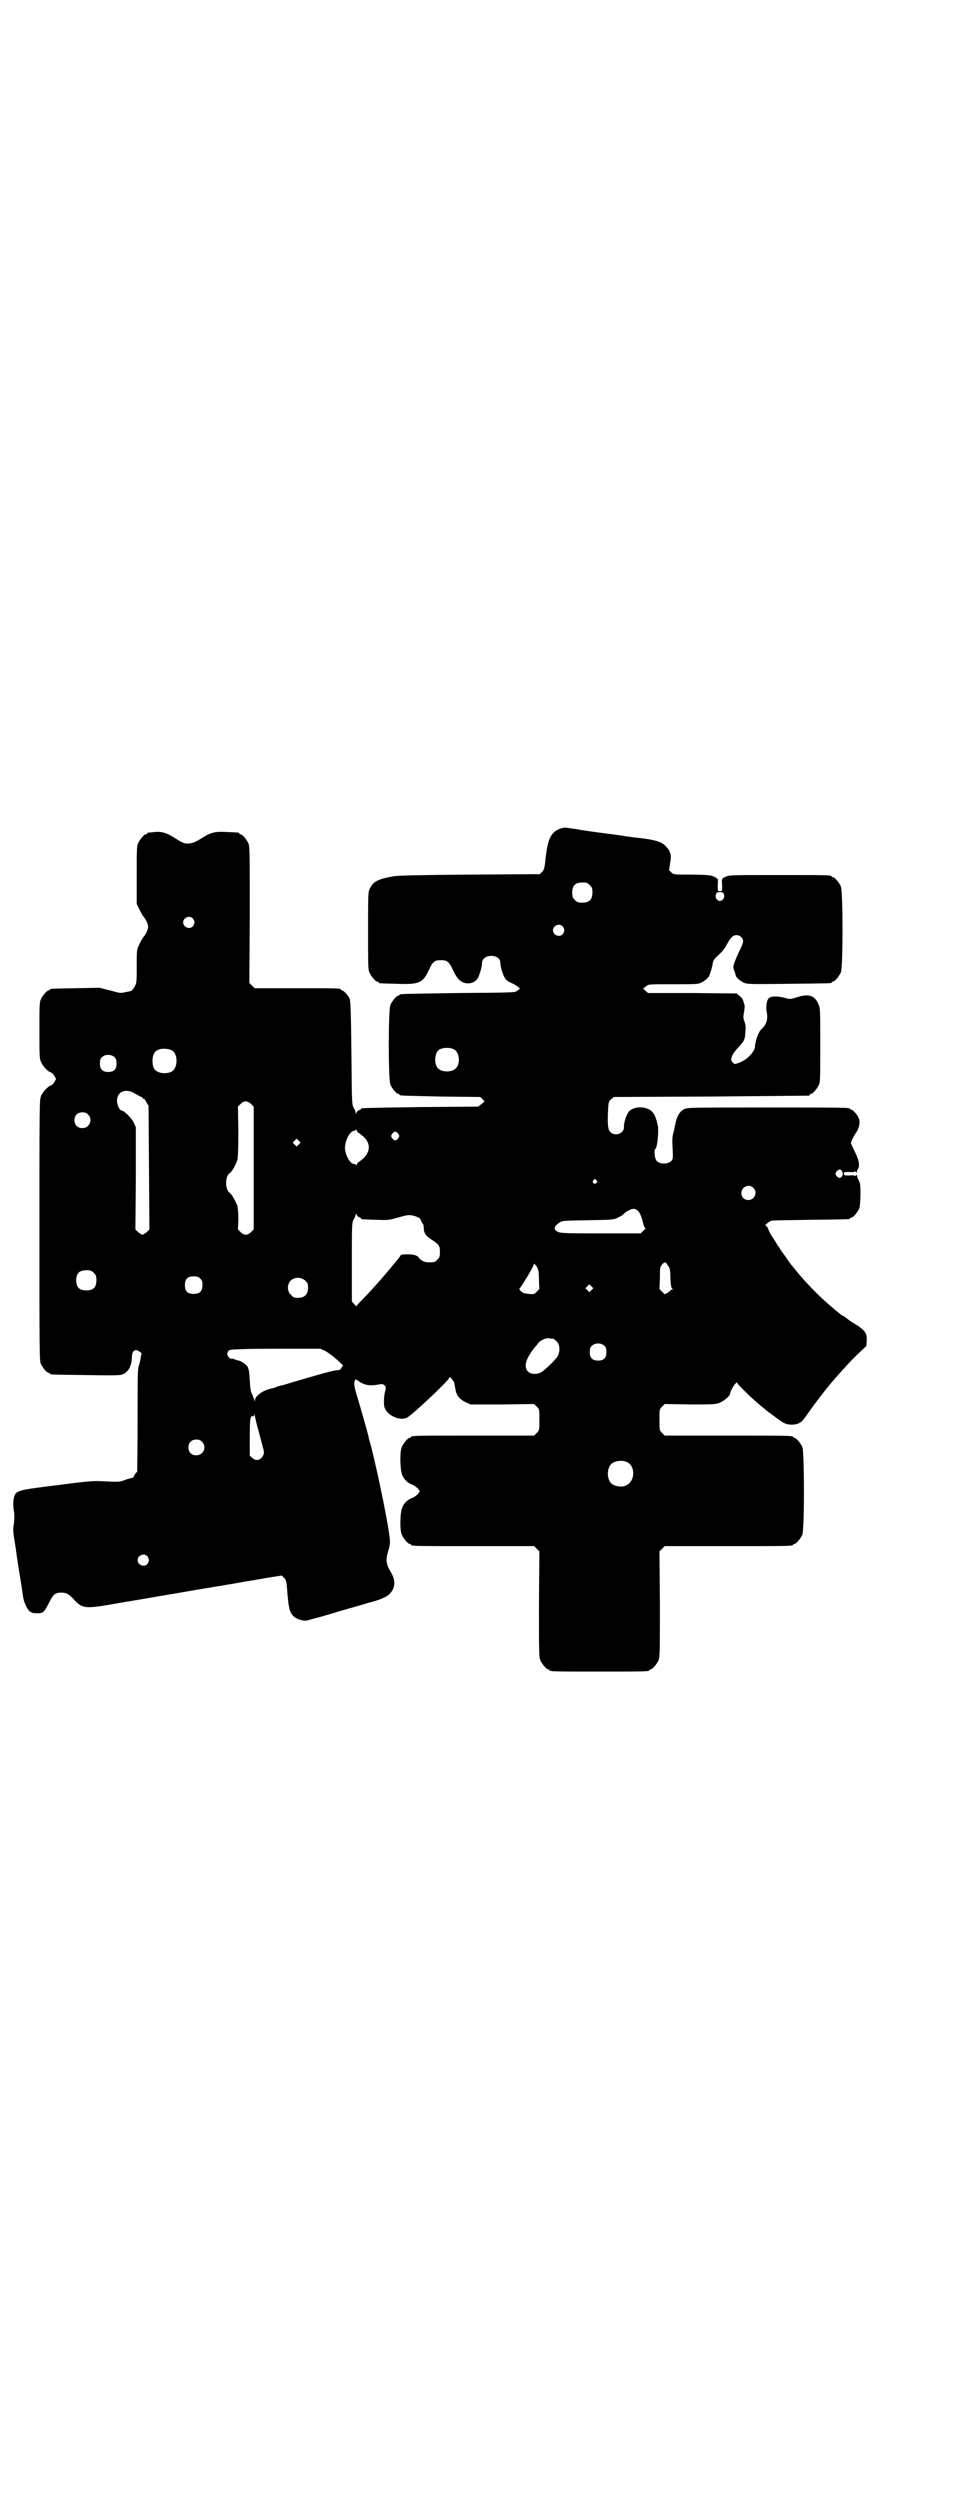 <?xml version="1.0" standalone="no"?>
<!DOCTYPE svg PUBLIC "-//W3C//DTD SVG 20010904//EN"
 "http://www.w3.org/TR/2001/REC-SVG-20010904/DTD/svg10.dtd">
<svg version="1.0" xmlns="http://www.w3.org/2000/svg"
 width="1100pt" height="2850pt" viewBox="0 0 1100 2850"
 preserveAspectRatio="xMidYMid meet">
<g transform="translate(0,2850) scale(0.5,-0.5)"
fill="#000000" stroke="none">
<path d="M1287 3813 c-25 -5 -35 -19 -40 -56 -2 -12 -3 -26 -4 -31 -1 -7 -3
-11 -6 -14 l-5 -5 -161 -1 c-117 -1 -164 -2 -174 -4 -34 -6 -45 -12 -52 -26
-5 -9 -5 -9 -5 -97 0 -76 0 -90 3 -96 4 -9 14 -21 18 -21 2 0 3 -1 3 -2 0 -2
1 -2 42 -3 51 -2 59 2 73 32 8 18 13 22 27 22 14 0 19 -4 27 -21 8 -17 13 -24
22 -29 13 -6 27 -3 35 8 4 7 10 26 10 35 0 12 13 19 28 16 9 -2 14 -8 14 -16
0 -9 6 -28 11 -35 2 -3 8 -8 14 -10 9 -4 21 -12 19 -14 -1 0 -3 -2 -6 -4 -4
-4 -9 -4 -134 -5 -133 -2 -134 -2 -134 -4 0 -1 -1 -2 -3 -2 -4 0 -14 -12 -18
-21 -5 -11 -5 -171 0 -182 4 -9 14 -21 18 -21 2 0 3 -1 3 -2 0 -2 1 -2 94 -4
l90 -1 5 -5 5 -5 -7 -6 -8 -6 -131 -1 c-133 -2 -136 -2 -136 -4 0 -1 -2 -2 -4
-3 -2 0 -5 -3 -6 -5 -1 -4 -2 -4 -2 -2 0 2 -2 7 -4 11 -5 8 -5 8 -6 126 -1 91
-2 119 -4 124 -3 7 -14 19 -17 19 -2 0 -3 1 -3 2 0 3 -12 3 -104 3 l-93 0 -6
6 -6 6 1 155 c0 138 0 156 -3 163 -4 9 -14 21 -18 21 -2 0 -3 1 -3 2 0 2 -1 2
-27 3 -28 2 -38 -1 -57 -13 -18 -11 -21 -12 -31 -13 -10 -1 -14 1 -33 13 -17
11 -30 15 -46 13 -6 -1 -12 -1 -13 -1 -2 -1 -3 -1 -3 -2 0 -1 -1 -2 -3 -2 -4
0 -14 -12 -18 -21 -3 -6 -3 -18 -3 -73 l0 -65 6 -12 c3 -7 7 -13 8 -15 6 -6
12 -18 12 -25 0 -7 -6 -19 -12 -25 -1 -2 -5 -8 -8 -15 -6 -12 -6 -12 -6 -50 0
-36 0 -38 -5 -47 -3 -5 -6 -9 -8 -9 -1 -1 -7 -2 -13 -3 -11 -3 -13 -2 -35 4
l-24 6 -54 -1 c-57 -1 -59 -1 -59 -3 0 -1 -1 -2 -3 -2 -4 0 -14 -12 -18 -21
-3 -6 -3 -17 -3 -71 0 -59 0 -64 4 -72 4 -9 15 -21 22 -23 2 -1 6 -4 8 -8 l4
-7 -4 -7 c-2 -4 -6 -7 -8 -8 -7 -2 -18 -14 -22 -23 -4 -9 -4 -12 -4 -306 0
-268 0 -298 3 -305 4 -9 14 -21 18 -21 2 0 3 -1 3 -2 0 -2 2 -2 81 -3 51 -1
78 -1 83 1 14 4 23 20 23 40 0 15 8 20 18 12 3 -2 5 -4 4 -4 0 -1 -1 -5 -2 -9
0 -4 -2 -12 -4 -18 -3 -9 -3 -20 -3 -126 0 -65 -1 -117 -1 -117 -1 0 -4 -3 -6
-7 -2 -4 -4 -7 -4 -6 -1 0 -7 -2 -15 -4 -14 -6 -16 -6 -55 -4 -21 1 -33 0
-102 -9 -82 -10 -92 -12 -97 -22 -4 -8 -5 -24 -2 -38 1 -6 1 -15 0 -26 -3 -16
-2 -21 3 -52 2 -13 5 -36 6 -42 1 -7 6 -35 9 -56 1 -6 2 -15 3 -20 2 -12 8
-25 14 -31 5 -4 8 -5 17 -5 15 0 16 1 28 24 9 19 14 23 28 23 12 0 18 -4 29
-16 17 -19 25 -21 78 -12 23 4 45 8 48 8 3 1 24 4 46 8 22 4 43 7 46 8 3 0 35
6 71 12 36 6 79 13 95 16 17 3 32 5 35 6 3 0 16 3 30 5 l25 4 5 -5 c5 -5 6 -7
8 -37 3 -33 5 -42 14 -51 7 -7 24 -12 33 -9 3 1 8 2 10 3 2 0 31 8 63 18 32 9
60 17 62 18 28 7 46 14 53 23 12 14 12 31 -1 51 -9 16 -10 25 -4 45 2 6 4 15
4 21 0 22 -26 150 -43 217 -3 10 -6 21 -6 23 -2 9 -16 58 -24 85 -9 29 -10 36
-7 43 1 3 2 3 10 -3 12 -8 25 -10 41 -7 12 2 13 2 17 -2 3 -3 3 -4 1 -13 -3
-10 -4 -32 -1 -38 7 -18 35 -30 51 -22 13 7 97 86 97 92 0 3 9 -8 11 -13 0 -2
1 -7 2 -12 2 -16 9 -25 24 -32 l11 -5 72 0 73 1 6 -6 c6 -6 6 -6 6 -30 0 -24
0 -24 -6 -30 l-6 -6 -135 0 c-133 0 -146 0 -146 -3 0 -1 -1 -2 -3 -2 -4 0 -14
-12 -18 -21 -5 -12 -4 -52 1 -64 4 -10 12 -18 23 -22 5 -2 10 -6 13 -9 l4 -6
-4 -6 c-3 -3 -8 -7 -13 -9 -11 -4 -19 -12 -23 -22 -5 -12 -6 -51 -1 -62 4 -9
14 -21 18 -21 2 0 3 -1 3 -2 0 -3 13 -3 146 -3 l135 0 6 -6 6 -6 -1 -120 c0
-106 0 -121 3 -128 4 -9 14 -21 18 -21 2 0 3 -1 3 -2 0 -3 12 -3 114 -3 102 0
114 0 114 3 0 1 1 2 3 2 4 0 14 12 18 21 3 7 3 22 3 128 l-1 120 6 6 6 6 141
0 c139 0 152 0 152 3 0 1 1 2 3 2 4 0 14 12 18 21 5 11 5 189 0 200 -4 9 -14
21 -18 21 -2 0 -3 1 -3 2 0 3 -13 3 -152 3 l-141 0 -6 6 c-6 6 -6 6 -6 30 0
24 0 24 6 30 l6 6 57 -1 c48 0 58 0 66 3 10 3 26 16 26 21 0 4 8 20 13 24 1 2
3 3 3 2 0 -4 44 -46 63 -60 3 -3 6 -5 7 -6 1 -1 6 -4 11 -8 6 -4 10 -8 11 -8
1 -1 6 -4 11 -8 9 -5 13 -6 22 -6 16 0 23 5 35 23 18 26 46 62 61 79 4 5 15
17 24 27 9 10 23 25 33 34 l17 16 1 12 c1 16 -3 22 -18 33 -7 4 -12 8 -13 8
-1 0 -12 8 -18 13 -2 1 -4 3 -5 3 -1 0 -6 3 -10 7 -5 4 -10 8 -12 10 -25 20
-61 56 -86 87 -4 5 -8 10 -9 11 -1 1 -7 9 -13 18 -6 9 -12 16 -12 17 -1 0 -2
2 -2 3 0 1 -1 3 -2 3 0 1 -4 5 -7 11 -3 5 -8 13 -11 17 -2 4 -6 10 -7 15 -2 4
-5 7 -6 7 -3 0 9 10 14 11 2 1 42 1 89 2 88 1 90 1 90 3 0 1 1 2 3 2 4 0 14
12 18 21 3 8 4 52 1 59 -4 8 -7 15 -6 17 0 1 -1 0 -3 -1 -2 -2 -3 -2 -3 -1 1
1 -3 2 -11 1 -12 0 -13 0 -13 4 0 4 1 4 13 4 8 -1 12 0 11 1 0 1 1 1 3 -1 2
-2 3 -2 3 -1 -1 1 -1 3 1 6 6 8 4 21 -6 41 -5 10 -9 19 -9 20 0 2 6 16 12 24
6 9 9 21 7 29 -1 8 -14 23 -18 23 -2 0 -3 1 -3 2 0 3 -15 3 -191 3 -176 0
-180 0 -188 -4 -10 -5 -17 -17 -20 -35 -1 -3 -2 -11 -4 -18 -3 -10 -3 -18 -2
-36 1 -21 1 -24 -2 -28 -8 -9 -28 -9 -35 0 -4 5 -6 25 -2 27 4 3 8 40 5 54 -2
9 -6 23 -10 27 -11 17 -46 18 -57 2 -5 -7 -11 -26 -10 -33 1 -15 -20 -23 -31
-12 -6 6 -7 18 -5 56 1 13 2 15 7 19 l6 5 221 1 c122 1 222 2 224 2 1 0 2 1 2
2 0 1 1 2 3 2 4 0 14 12 18 21 3 6 3 19 3 91 0 77 0 84 -4 92 -8 20 -22 25
-47 17 -17 -5 -17 -6 -30 -2 -15 4 -27 4 -34 1 -7 -3 -10 -20 -7 -34 3 -17 -1
-29 -14 -40 -2 -2 -8 -14 -9 -19 -1 -2 -2 -6 -2 -8 -1 -2 -2 -8 -2 -12 -2 -12
-17 -28 -34 -35 -12 -5 -13 -5 -18 1 -3 5 -3 6 0 14 2 5 8 13 14 19 14 15 15
18 16 34 1 11 1 17 -2 25 -3 8 -3 11 -1 21 1 7 2 14 1 17 -1 3 -2 6 -2 7 -2 6
-4 10 -10 14 l-6 5 -101 1 -101 0 -6 5 c-3 3 -5 5 -5 6 1 0 4 2 7 5 5 4 7 4
62 4 50 0 57 0 64 4 8 4 17 12 18 16 0 2 2 6 3 9 1 3 3 10 4 15 1 10 4 14 13
22 10 9 15 15 21 27 8 14 13 19 21 19 8 0 15 -7 15 -14 0 -3 -4 -14 -10 -25
-5 -11 -10 -23 -11 -27 -2 -7 -2 -9 2 -18 1 -3 2 -6 2 -8 1 -5 12 -14 20 -17
7 -3 20 -3 101 -2 96 1 98 1 98 3 0 1 1 2 3 2 4 0 14 12 18 21 5 11 5 185 0
196 -4 9 -14 21 -18 21 -2 0 -3 1 -3 2 0 3 -13 3 -122 3 -107 0 -112 0 -120
-4 -9 -4 -9 -4 -8 -20 0 -13 0 -13 -5 -13 -5 0 -5 0 -5 14 1 8 0 14 0 14 -13
9 -14 9 -58 10 -43 0 -43 0 -48 5 l-5 5 2 15 c4 18 2 27 -8 38 -10 12 -25 17
-76 22 -6 1 -13 2 -16 2 -2 1 -24 4 -48 7 -24 3 -52 7 -62 9 -26 4 -28 4 -32
4z m59 -131 c5 -5 6 -7 6 -17 0 -16 -7 -23 -23 -23 -10 0 -12 1 -17 6 -5 5 -6
7 -6 17 0 16 7 23 23 23 10 0 12 -1 17 -6z m306 -21 c3 -6 -2 -15 -9 -15 -7 0
-12 9 -9 15 1 4 3 5 9 5 6 0 8 -1 9 -5z m-1212 -55 c5 -6 5 -12 0 -18 -7 -8
-22 -2 -22 9 0 11 15 17 22 9z m844 -18 c5 -6 5 -12 0 -18 -7 -8 -22 -2 -22 9
0 11 15 17 22 9z m-247 -281 c12 -7 14 -33 3 -43 -8 -9 -32 -9 -40 0 -9 8 -9
32 0 41 7 7 27 8 37 2z m-646 -1 c16 -7 16 -43 -1 -50 -15 -6 -34 -2 -39 9 -4
8 -4 24 0 32 5 12 23 15 40 9z m-129 -17 c3 -3 4 -7 4 -14 0 -13 -6 -19 -19
-19 -13 0 -19 6 -19 19 0 7 1 11 4 14 7 8 23 8 30 0z m47 -83 c6 -3 12 -7 14
-7 1 -1 3 -2 3 -3 0 -1 1 -2 2 -1 1 0 4 -3 6 -8 l5 -8 1 -141 1 -141 -6 -6
c-4 -3 -8 -6 -10 -6 -2 0 -6 3 -10 6 l-6 6 1 117 0 116 -5 11 c-4 9 -22 27
-27 27 -5 0 -11 13 -11 22 0 22 21 30 42 16z m264 -23 l6 -6 0 -140 0 -140 -6
-6 c-4 -4 -8 -6 -12 -6 -4 0 -8 2 -12 6 l-6 6 1 22 c0 13 -1 26 -2 31 -3 9
-13 27 -17 30 -12 7 -12 39 0 46 5 3 14 21 17 30 1 6 2 27 2 65 l-1 56 6 6 c8
8 15 8 24 0z m-372 -24 c12 -12 3 -31 -13 -31 -11 0 -18 7 -18 18 0 11 7 18
18 18 6 0 9 -1 13 -5z m616 -41 c1 0 6 -4 12 -9 20 -18 16 -41 -10 -58 -3 -2
-5 -5 -5 -7 0 -2 -1 -2 -1 0 -1 1 -2 2 -4 2 -8 0 -17 12 -21 30 -4 17 9 46 21
46 2 0 3 1 3 3 0 1 1 0 2 -2 1 -3 3 -5 3 -5z m92 -3 c3 -5 3 -5 0 -10 -2 -3
-5 -5 -7 -5 -2 0 -5 2 -7 5 -3 5 -3 5 0 10 2 3 5 5 7 5 2 0 5 -2 7 -5z m-227
-24 l-5 -5 -4 4 -5 5 4 4 5 5 4 -4 5 -5 -4 -4z m1240 -62 c2 -4 2 -6 0 -10 -3
-6 -8 -6 -13 0 -3 5 -3 5 0 10 5 6 10 6 13 0z m-561 -20 c3 -3 3 -3 0 -6 -4
-5 -11 1 -7 6 4 4 4 4 7 0z m358 -17 c11 -10 3 -28 -11 -28 -9 0 -16 6 -16 16
0 14 17 22 27 12z m-265 -51 c5 -4 9 -11 13 -27 2 -8 4 -14 6 -14 1 0 -1 -3
-5 -6 l-6 -6 -91 0 c-92 0 -95 0 -103 7 -5 4 -1 11 8 17 7 5 8 5 66 6 56 1 59
1 68 6 5 2 12 6 14 9 5 5 17 11 22 11 2 0 5 -1 8 -3z m-634 -16 c2 -1 4 -2 4
-3 0 -2 2 -2 33 -3 28 -1 30 -1 51 5 25 7 26 7 40 3 8 -3 11 -4 13 -10 1 -3 3
-7 4 -7 1 -1 2 -5 2 -9 0 -12 5 -19 16 -26 19 -12 21 -15 21 -29 0 -11 -1 -13
-6 -18 -6 -6 -7 -6 -21 -6 -8 0 -16 4 -21 10 -1 3 -5 5 -8 6 -6 3 -33 3 -34 0
0 -1 -1 -3 -3 -5 -1 -1 -7 -9 -14 -17 -19 -24 -53 -62 -74 -83 -5 -5 -9 -10
-9 -11 0 -1 -2 1 -5 4 l-6 7 0 90 c0 90 0 90 5 98 2 4 4 9 4 11 0 2 1 2 2 -2
1 -2 4 -5 6 -5z m706 -113 c3 -4 4 -11 4 -27 1 -16 2 -22 4 -23 3 -2 2 -2 0
-2 -2 0 -4 -1 -4 -2 0 -1 -3 -3 -6 -5 l-7 -4 -6 6 -6 6 1 25 c0 23 0 25 5 31
6 7 8 7 15 -5z m-299 -4 c0 -1 1 -2 1 -3 1 -1 2 -11 2 -22 0 -11 1 -20 1 -21
0 0 -2 -3 -6 -7 -6 -6 -6 -6 -18 -5 -10 1 -14 2 -18 6 -3 3 -4 5 -4 6 1 0 3 3
4 5 2 2 9 14 16 25 7 12 13 23 13 25 0 3 1 2 5 -2 2 -3 4 -6 4 -7z m-1013 -10
c5 -5 6 -7 6 -17 0 -16 -7 -23 -23 -23 -16 0 -23 7 -23 23 0 16 7 23 23 23 10
0 12 -1 17 -6z m243 -13 c4 -4 5 -7 5 -15 0 -14 -6 -20 -20 -20 -14 0 -20 6
-20 20 0 14 6 20 20 20 8 0 11 -1 15 -5z m240 -5 c5 -5 6 -7 6 -16 0 -15 -8
-23 -23 -23 -9 0 -11 1 -16 7 -9 8 -9 23 -1 32 9 9 24 9 34 0z m653 -21 l-5
-5 -4 4 -5 5 4 4 5 5 4 -4 5 -5 -4 -4z m-88 -111 c1 0 5 -3 8 -6 8 -7 9 -24 2
-35 -5 -8 -28 -30 -36 -35 -9 -6 -24 -6 -31 1 -8 8 -7 22 4 39 4 7 10 14 11
16 2 2 5 5 7 8 4 7 16 13 25 13 4 -1 8 -1 10 -1z m118 -17 c3 -3 4 -7 4 -14 0
-13 -6 -19 -19 -19 -13 0 -19 6 -19 19 0 7 1 11 4 14 7 8 23 8 30 0z m-638
-11 c6 -3 18 -12 26 -19 l15 -14 -4 -6 c-2 -4 -5 -5 -10 -5 -6 0 -29 -6 -107
-29 -9 -3 -19 -6 -22 -6 -2 -1 -8 -2 -11 -4 -4 -2 -7 -2 -7 -2 0 0 -5 -1 -11
-3 -15 -5 -29 -16 -29 -24 0 -4 -1 -4 -1 -1 -1 2 -3 8 -5 13 -4 7 -5 15 -6 33
-1 19 -2 25 -5 31 -4 6 -15 14 -25 15 -2 1 -6 2 -7 3 -1 0 -4 1 -5 0 -2 0 -5
2 -7 5 -3 5 -3 6 -1 11 3 5 3 5 32 6 16 1 63 1 104 1 l75 0 11 -5z m-152 -182
c3 -13 7 -25 7 -27 1 -2 2 -9 4 -14 2 -10 2 -11 -2 -18 -6 -9 -16 -10 -23 -3
l-6 5 0 41 c0 43 1 51 7 49 2 -1 3 1 3 4 0 2 1 0 2 -5 1 -5 4 -19 8 -32z
m-129 -25 c12 -12 3 -31 -13 -31 -11 0 -18 7 -18 18 0 11 7 18 18 18 6 0 9 -1
13 -5z m969 -46 c21 -9 20 -45 -2 -54 -10 -5 -28 -1 -34 6 -9 10 -9 32 0 42 7
8 24 11 36 6z m-1094 -215 c5 -6 5 -12 0 -18 -7 -8 -22 -2 -22 9 0 11 15 17
22 9z"/>
</g>
</svg>
